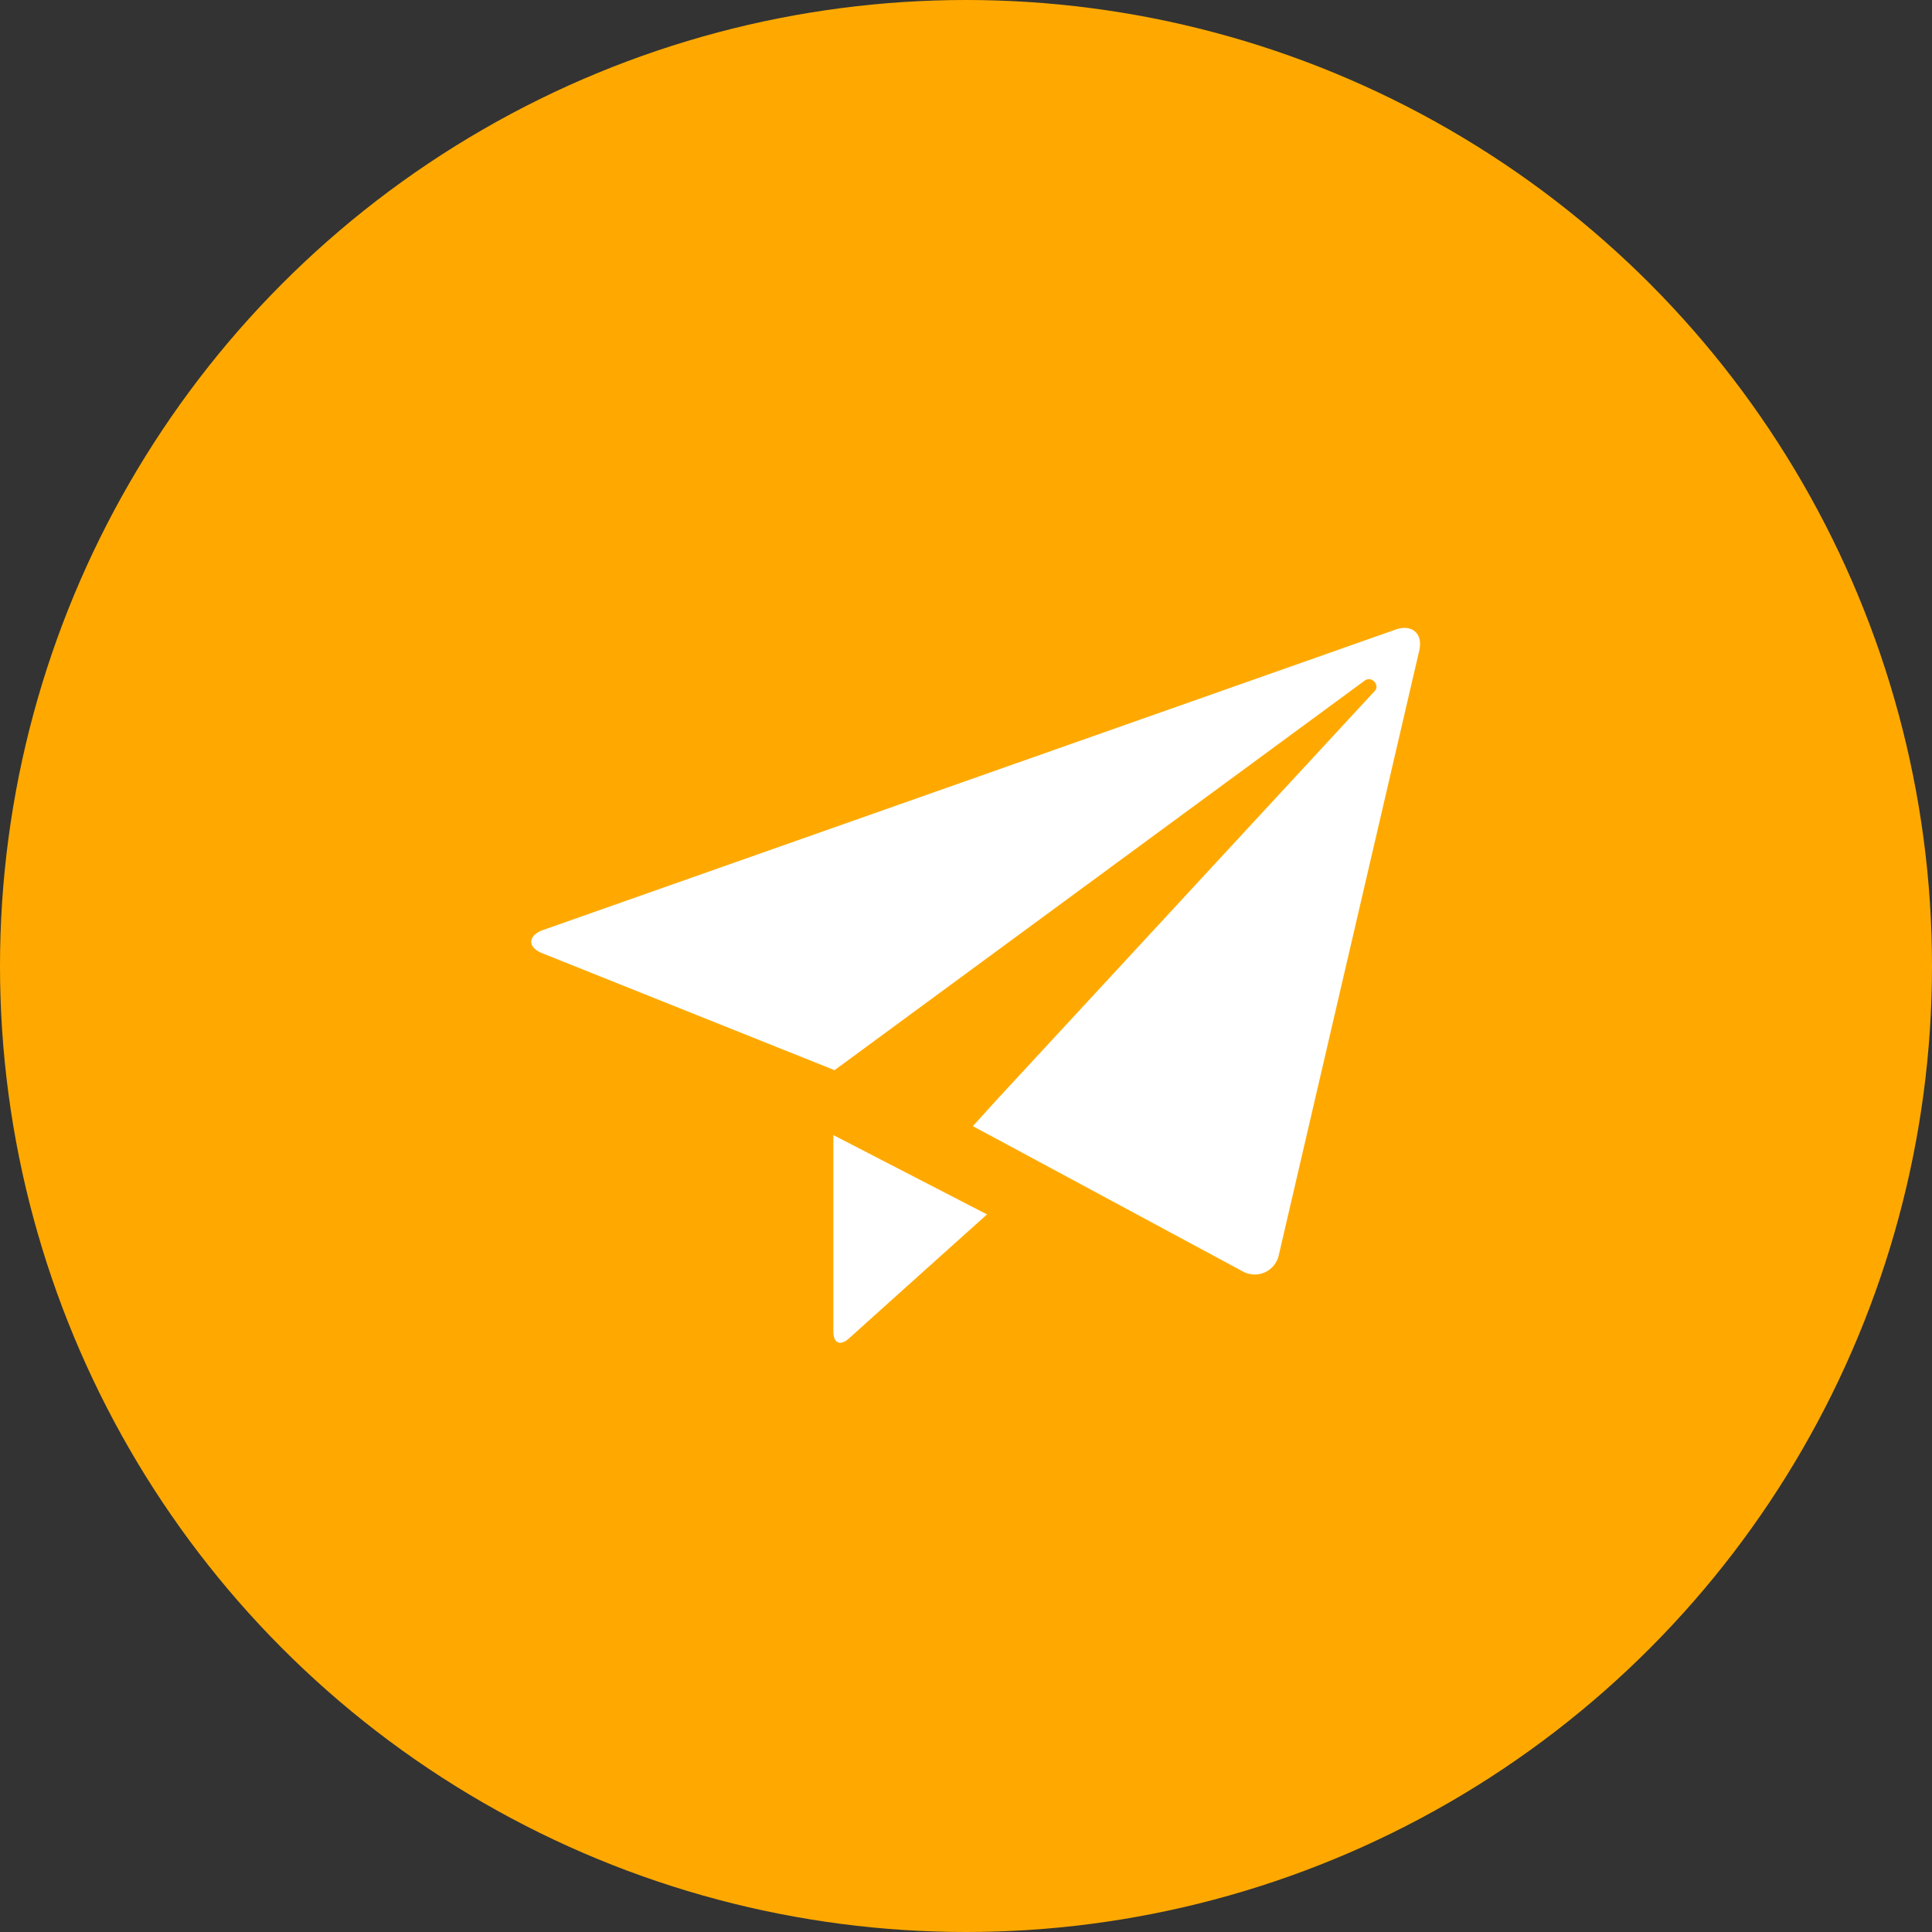 <svg xmlns="http://www.w3.org/2000/svg" width="40" height="40" viewBox="0 0 40 40">
  <rect x="0" y="0" width="40" height="40" fill="#333333" stroke="none"/>
  <g id="chat-send" transform="translate(-358 -842)">
    <circle id="Ellipse_44" data-name="Ellipse 44" cx="20" cy="20" r="20" transform="translate(358 842)" fill="#ffa900"/>
    <path id="paper-plane" d="M18.64,2.634.984,8.856c-.284.1-.347.345-.01.479l3.8,1.521,2.25.9L18,3.691c.148-.108.318.1.211.211l-7.871,8.513v0l-.452.5.6.322,4.982,2.682a.51.51,0,0,0,.752-.334L19.131,3.065c.079-.343-.148-.552-.491-.431ZM7,17.162c0,.246.139.315.331.141.251-.229,2.85-2.561,2.85-2.561L7,13.1v4.064Z" transform="translate(368.254 852.401)" fill="#fff"/>
  </g>
</svg>
